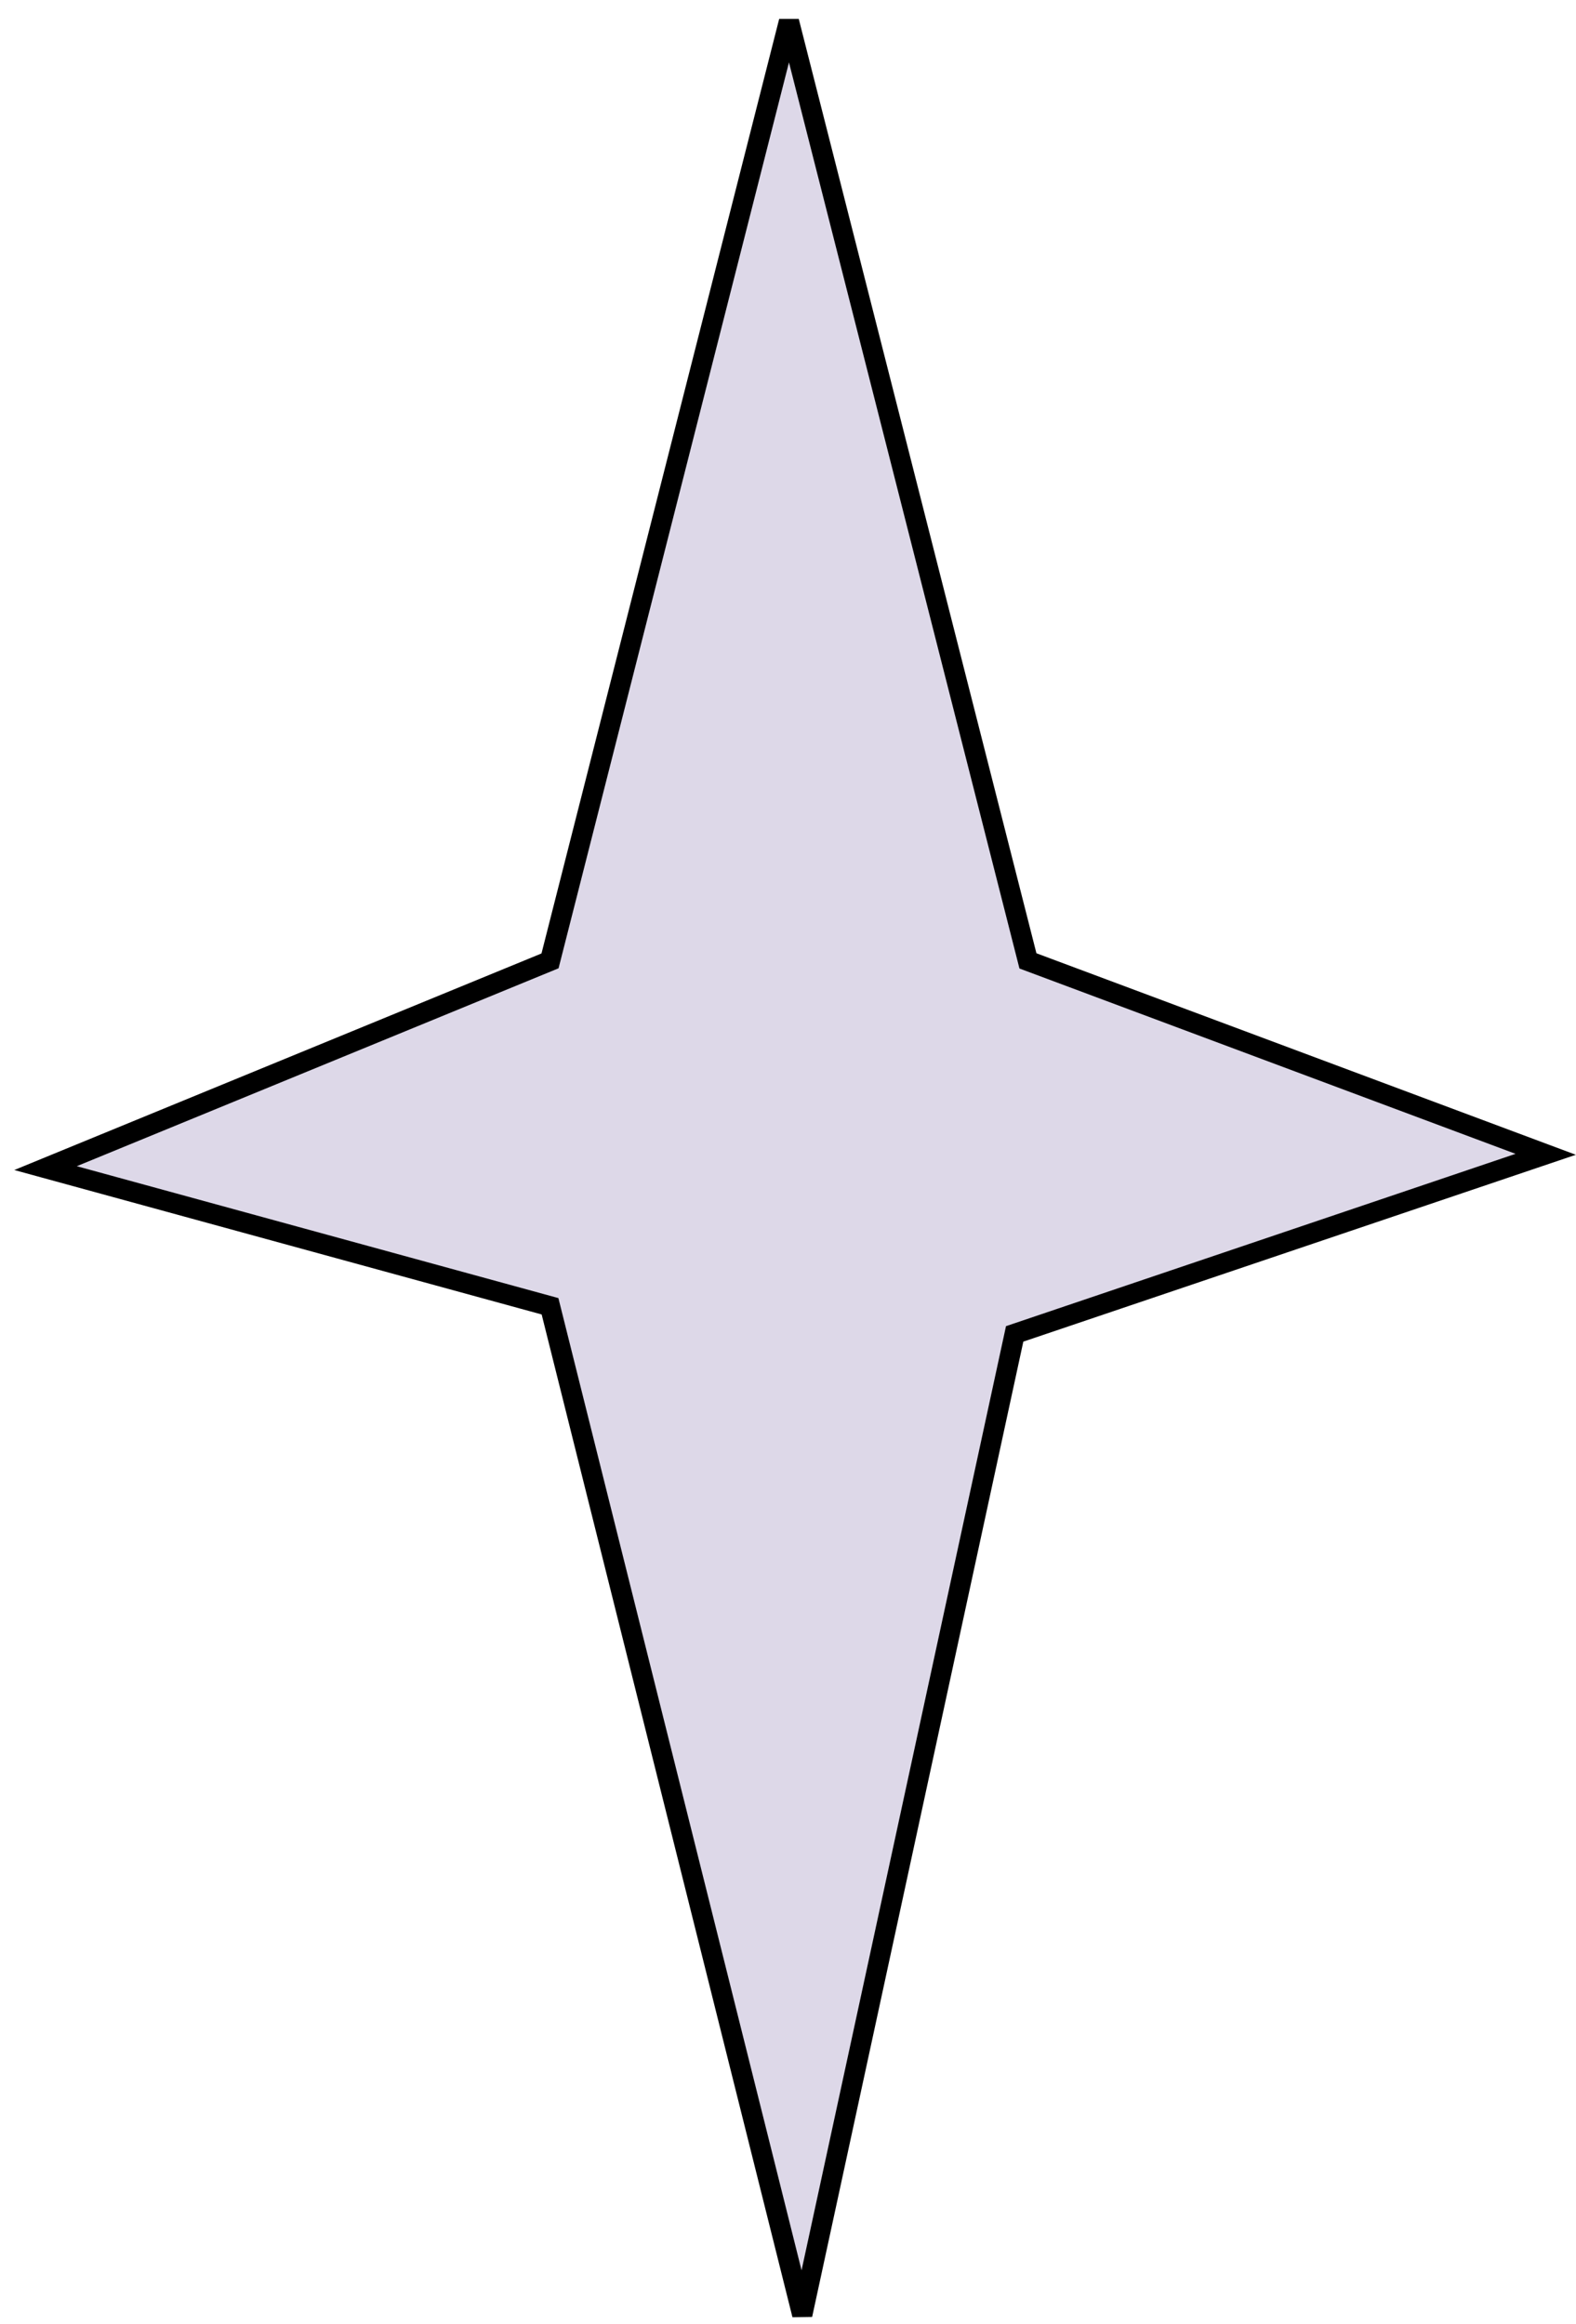 <svg width="78" height="115" viewBox="0 0 78 115" fill="none" xmlns="http://www.w3.org/2000/svg">
<path d="M27.222 47.549L39.048 1.06L50.875 47.549L76.5 57.121L50.218 66.008L39.706 114.548L27.222 64.641L2.254 57.804L27.222 47.549Z" fill="#DDD8E8" stroke="black"/>
</svg>
